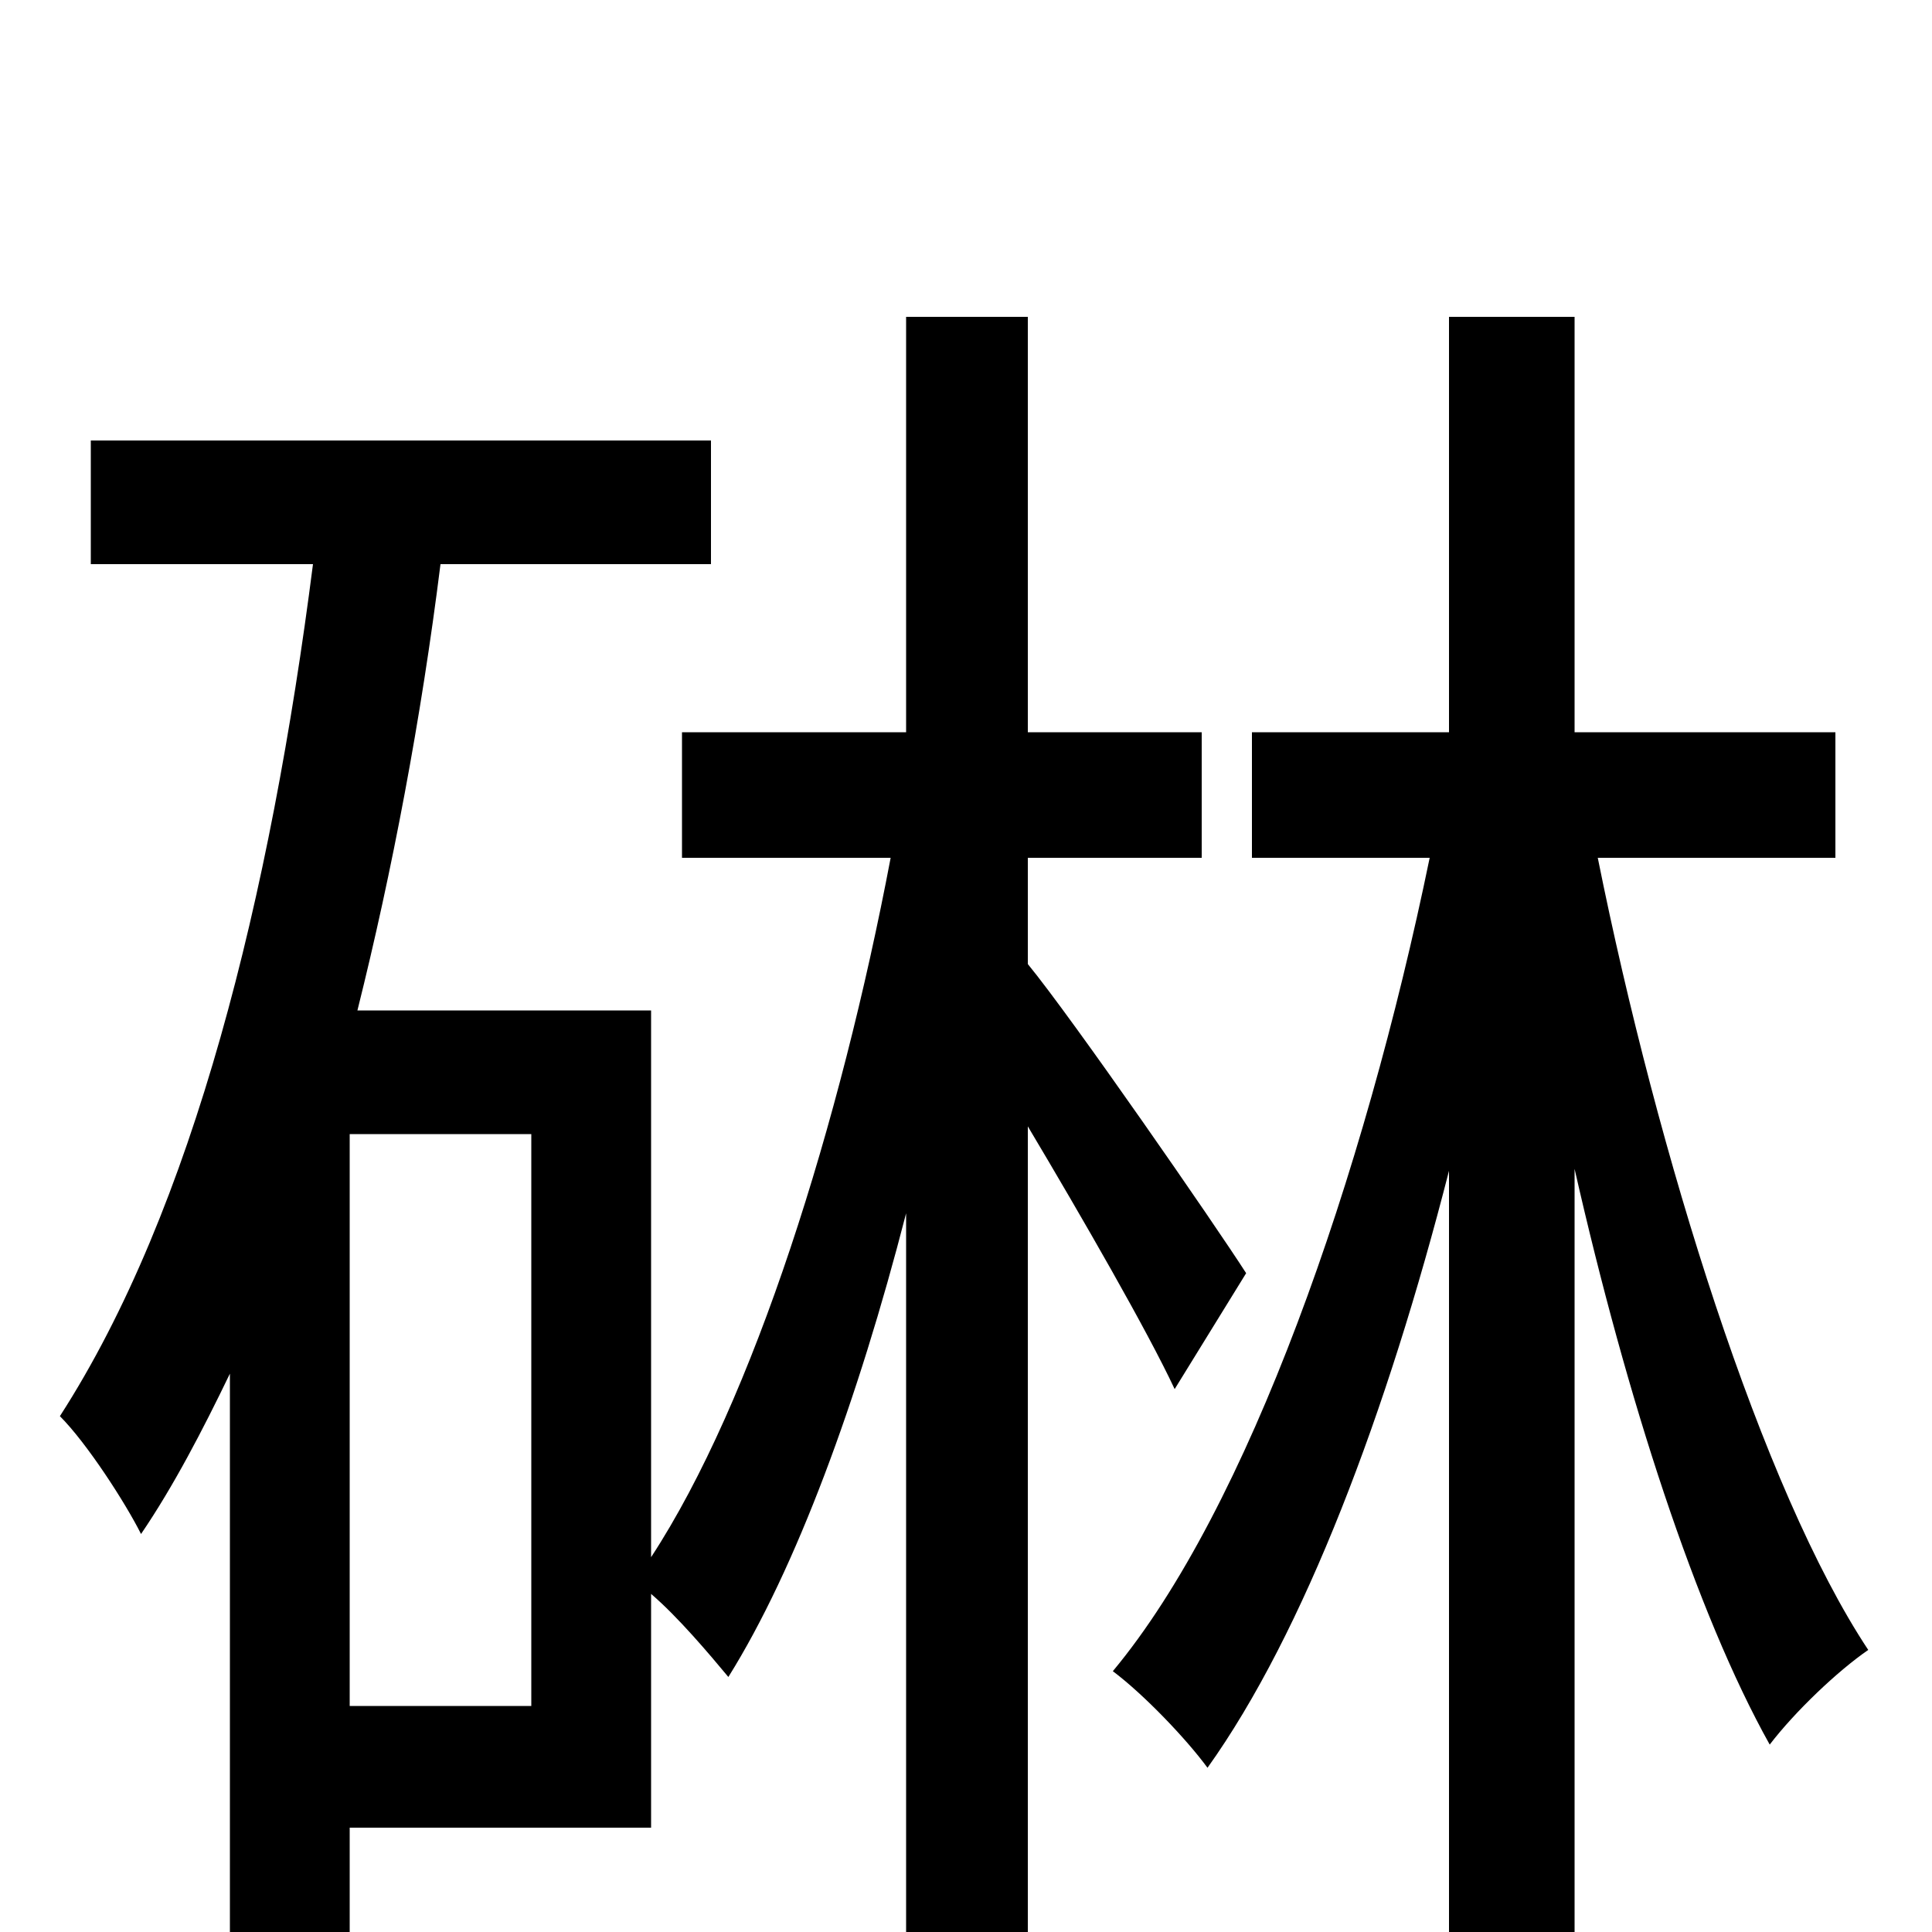 <svg xmlns="http://www.w3.org/2000/svg" viewBox="0 -1000 1000 1000">
	<path fill="#000000" d="M275 -117H181V-413H275ZM645 -341C629 -366 555 -473 532 -501V-556H622V-621H532V-836H469V-621H353V-556H461C435 -419 390 -275 337 -194V-477H185C203 -549 218 -628 228 -708H368V-772H47V-708H162C140 -536 100 -374 31 -267C45 -253 65 -222 73 -206C90 -231 105 -260 119 -289V29H181V-54H337V-175C351 -163 367 -144 377 -132C412 -188 444 -275 469 -372V76H532V-417C560 -370 594 -311 608 -281ZM950 -556V-621H815V-836H750V-621H648V-556H740C706 -391 646 -219 576 -135C592 -123 614 -100 625 -85C675 -155 718 -269 750 -394V76H815V-395C842 -276 878 -165 916 -97C929 -114 951 -135 967 -146C912 -229 858 -402 827 -556Z"/>
</svg>